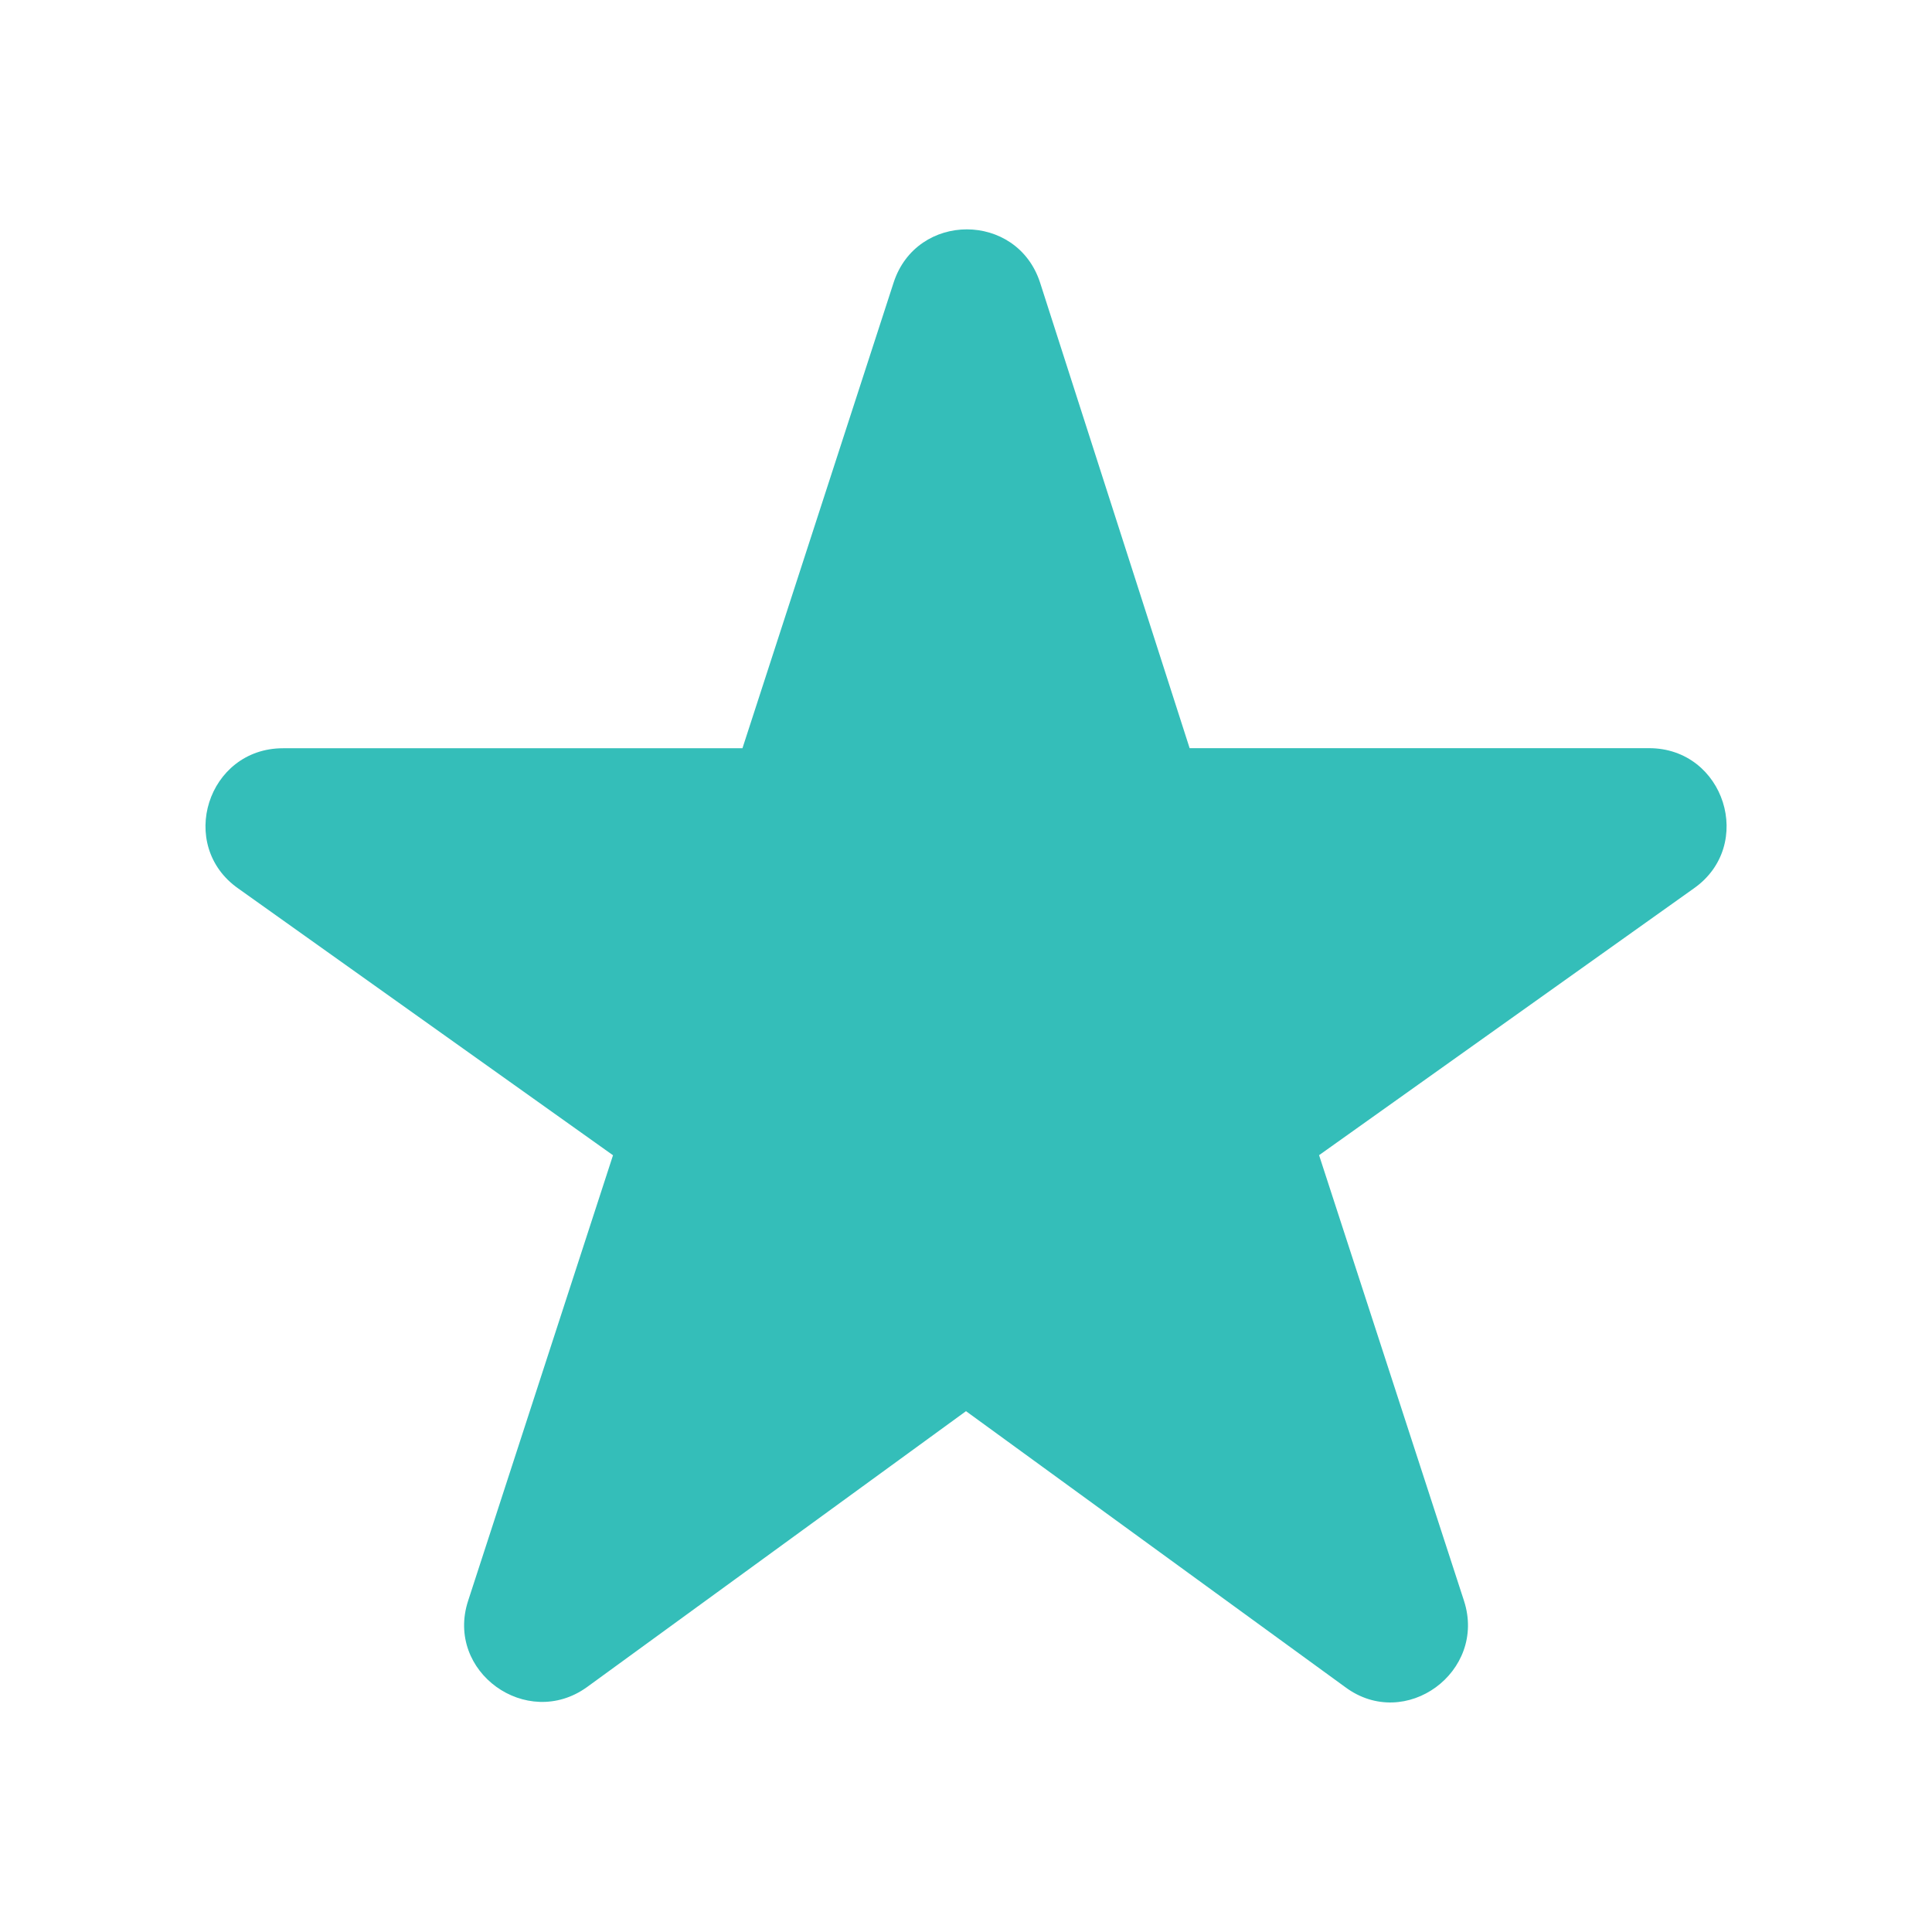 <?xml version="1.0" encoding="iso-8859-1"?>
<!-- Generator: Adobe Illustrator 19.0.0, SVG Export Plug-In . SVG Version: 6.00 Build 0)  -->
<svg version="1.1" id="Layer_1" xmlns="http://www.w3.org/2000/svg" xmlns:xlink="http://www.w3.org/1999/xlink" x="0px" y="0px"
	 viewBox="0 0 24 24" style="enable-background:new 0 0 24 24;" xml:space="preserve">
<path id="XMLID_2170_" style="fill:#34BEB9;" d="M12,17.53l4.711,3.428c0.747,0.555,1.762-0.192,1.475-1.073l-1.8-5.535l4.654-3.313
	c0.766-0.536,0.383-1.743-0.555-1.743h-5.707l-1.858-5.784c-0.287-0.881-1.532-0.881-1.819,0L9.223,9.295H3.516
	c-0.938,0-1.321,1.207-0.555,1.743l4.654,3.313l-1.8,5.535c-0.287,0.881,0.728,1.609,1.475,1.073L12,17.53z"/>
</svg>
